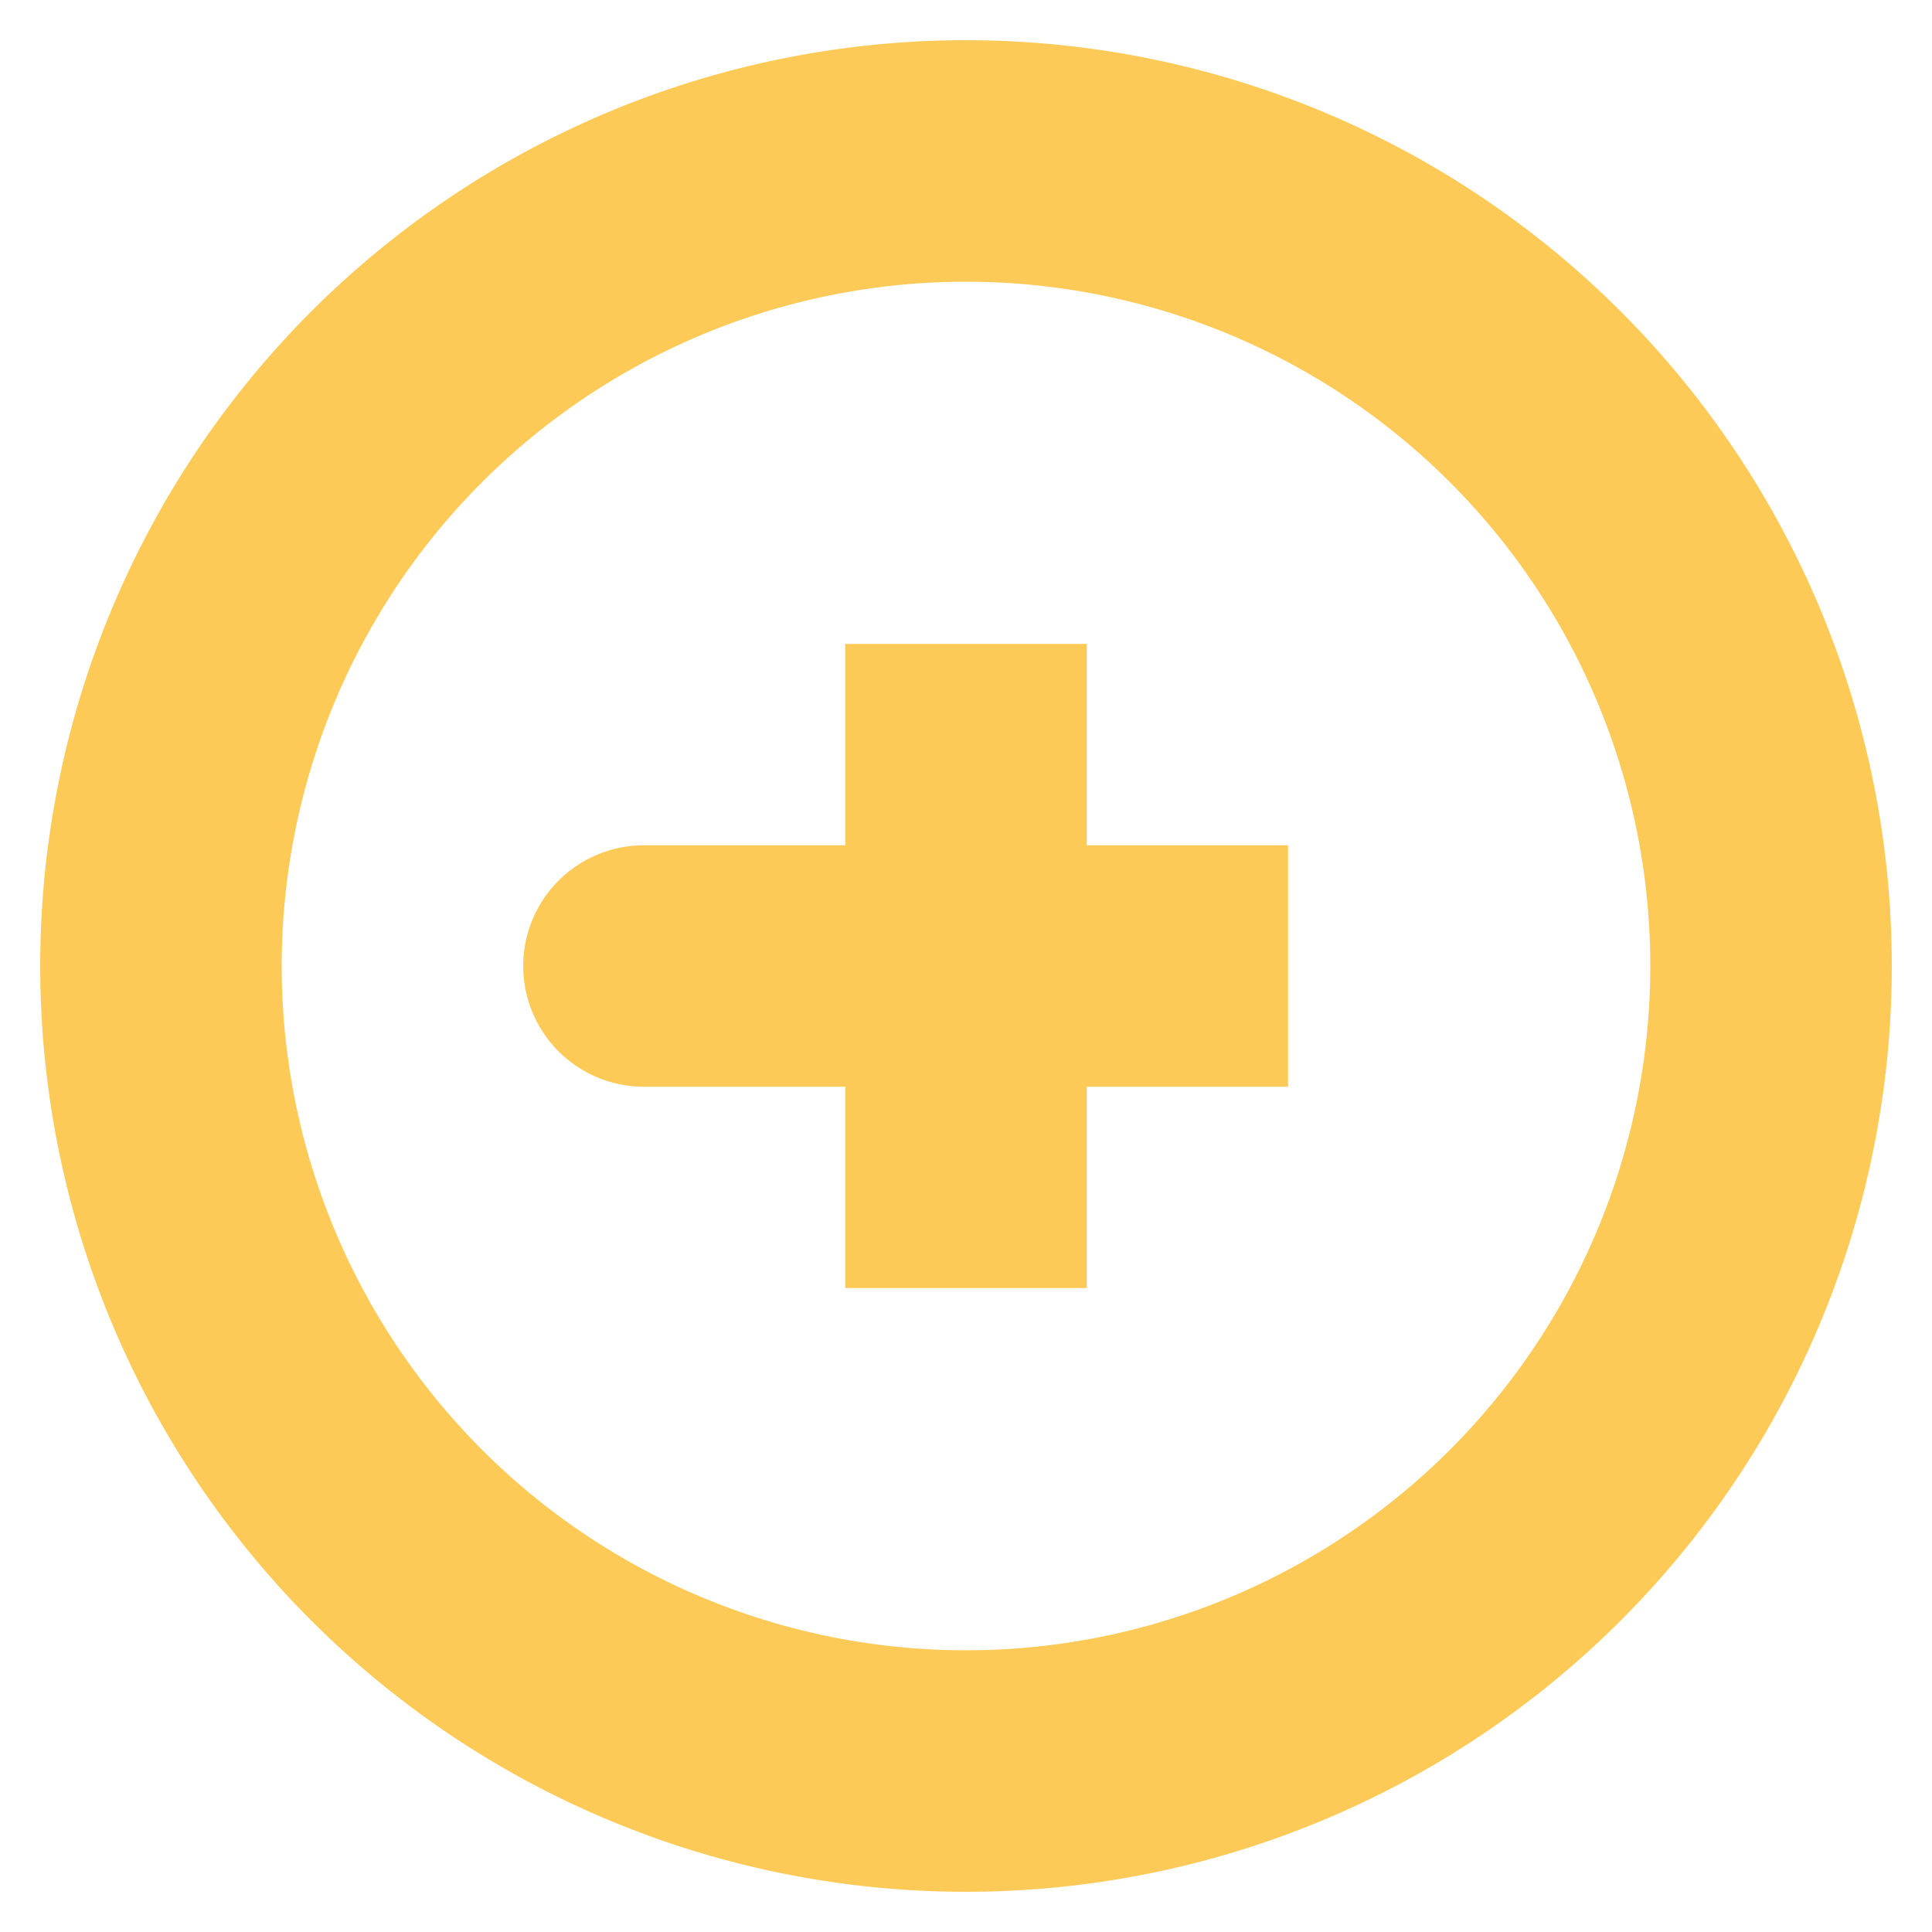 <svg xmlns="http://www.w3.org/2000/svg" width="16" height="16" fill="none"><path stroke="#FECA57" stroke-linecap="round" stroke-width="2" d="M8 8H5.333M8 5.333V8 5.333ZM8 8v2.667V8Zm0 0h2.667H8Z"/><path stroke="#FECA57" stroke-width="2" d="M8 14.667A6.667 6.667 0 1 0 8 1.333a6.667 6.667 0 0 0 0 13.334Z"/></svg>